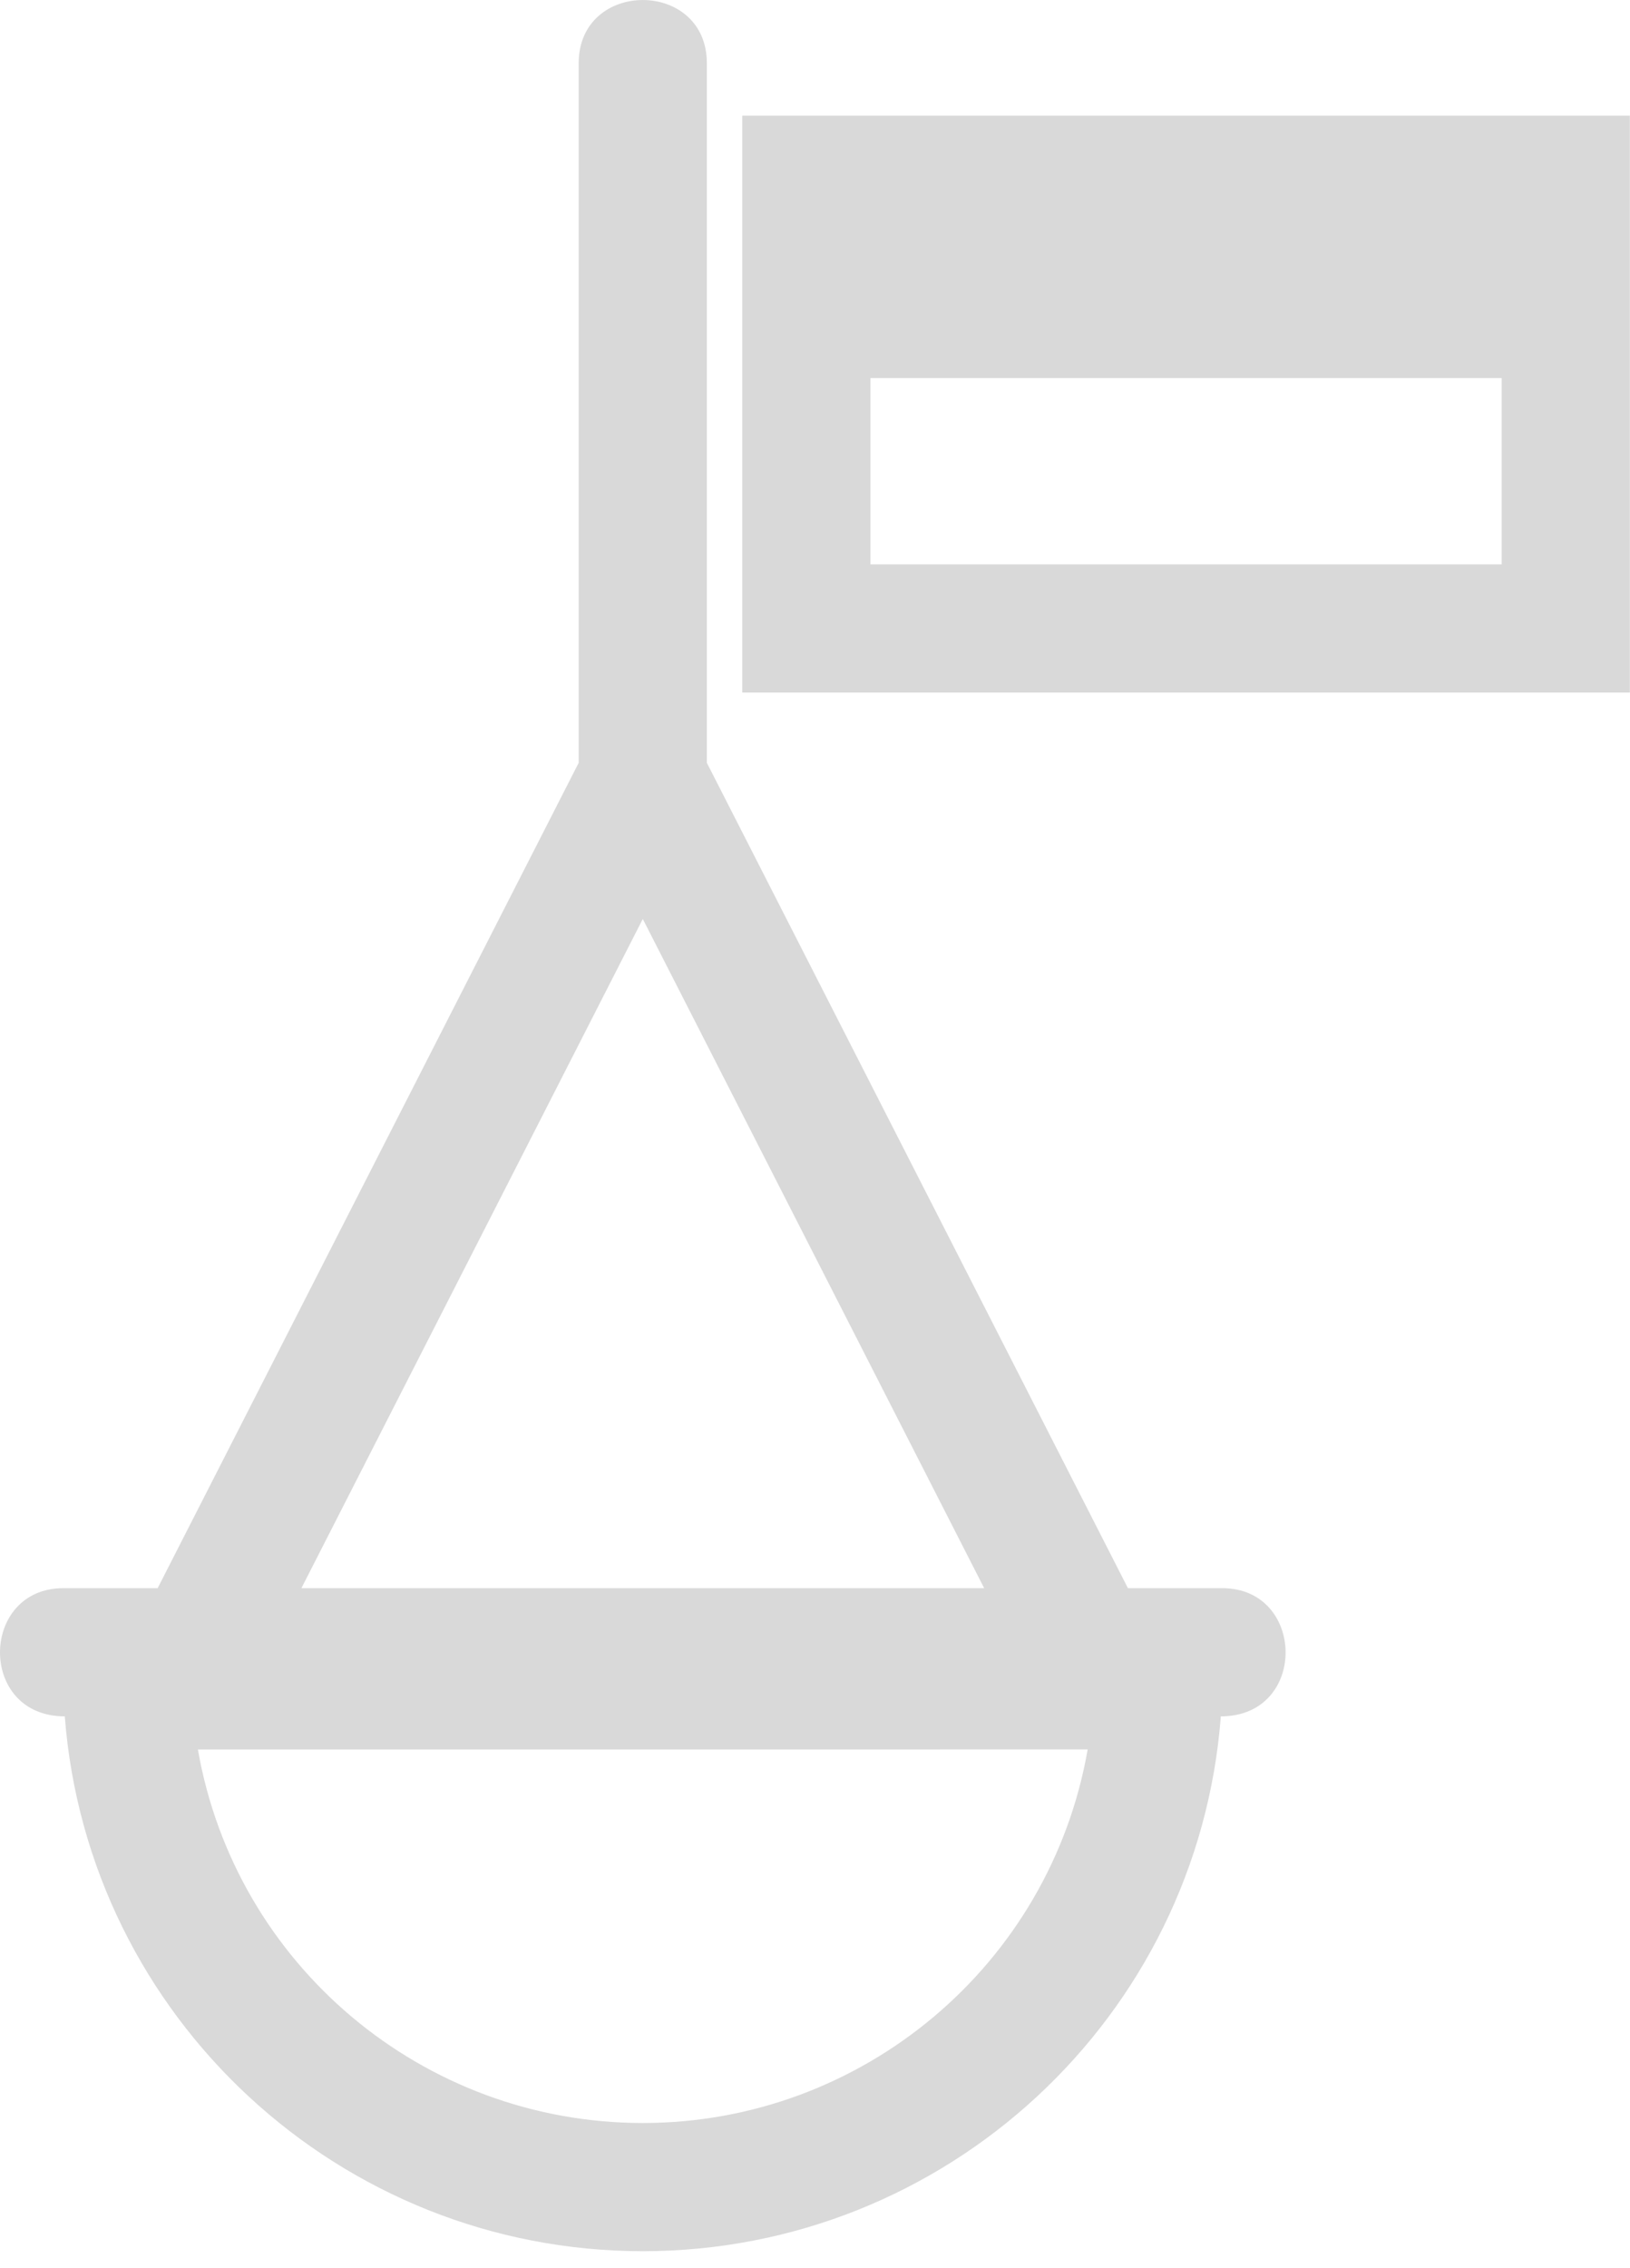 <svg width="46" height="64" viewBox="0 0 46 64" fill="none" xmlns="http://www.w3.org/2000/svg">
<path d="M34.453 48.43C33.801 56.938 26.682 63.521 18.14 63.521C9.594 63.521 2.482 56.926 1.828 48.43C-0.633 48.43 -0.572 44.813 1.787 44.813H4.449L16.331 21.524V1.784C16.331 -0.594 19.948 -0.594 19.948 1.784V21.524L31.831 44.813H34.494C36.852 44.813 36.914 48.43 34.452 48.43H34.453ZM42.379 10.668H24.564V15.924H42.379V10.668ZM45.996 3.264V19.541H20.947V3.264H45.996ZM8.506 44.813H27.774L23.061 35.575L18.14 25.93L8.506 44.813ZM30.695 49.364L5.585 49.365C6.643 55.441 11.936 59.904 18.14 59.904C24.331 59.904 29.634 55.448 30.695 49.364L30.695 49.364Z" fill="#D9D9D9"/>
</svg>
